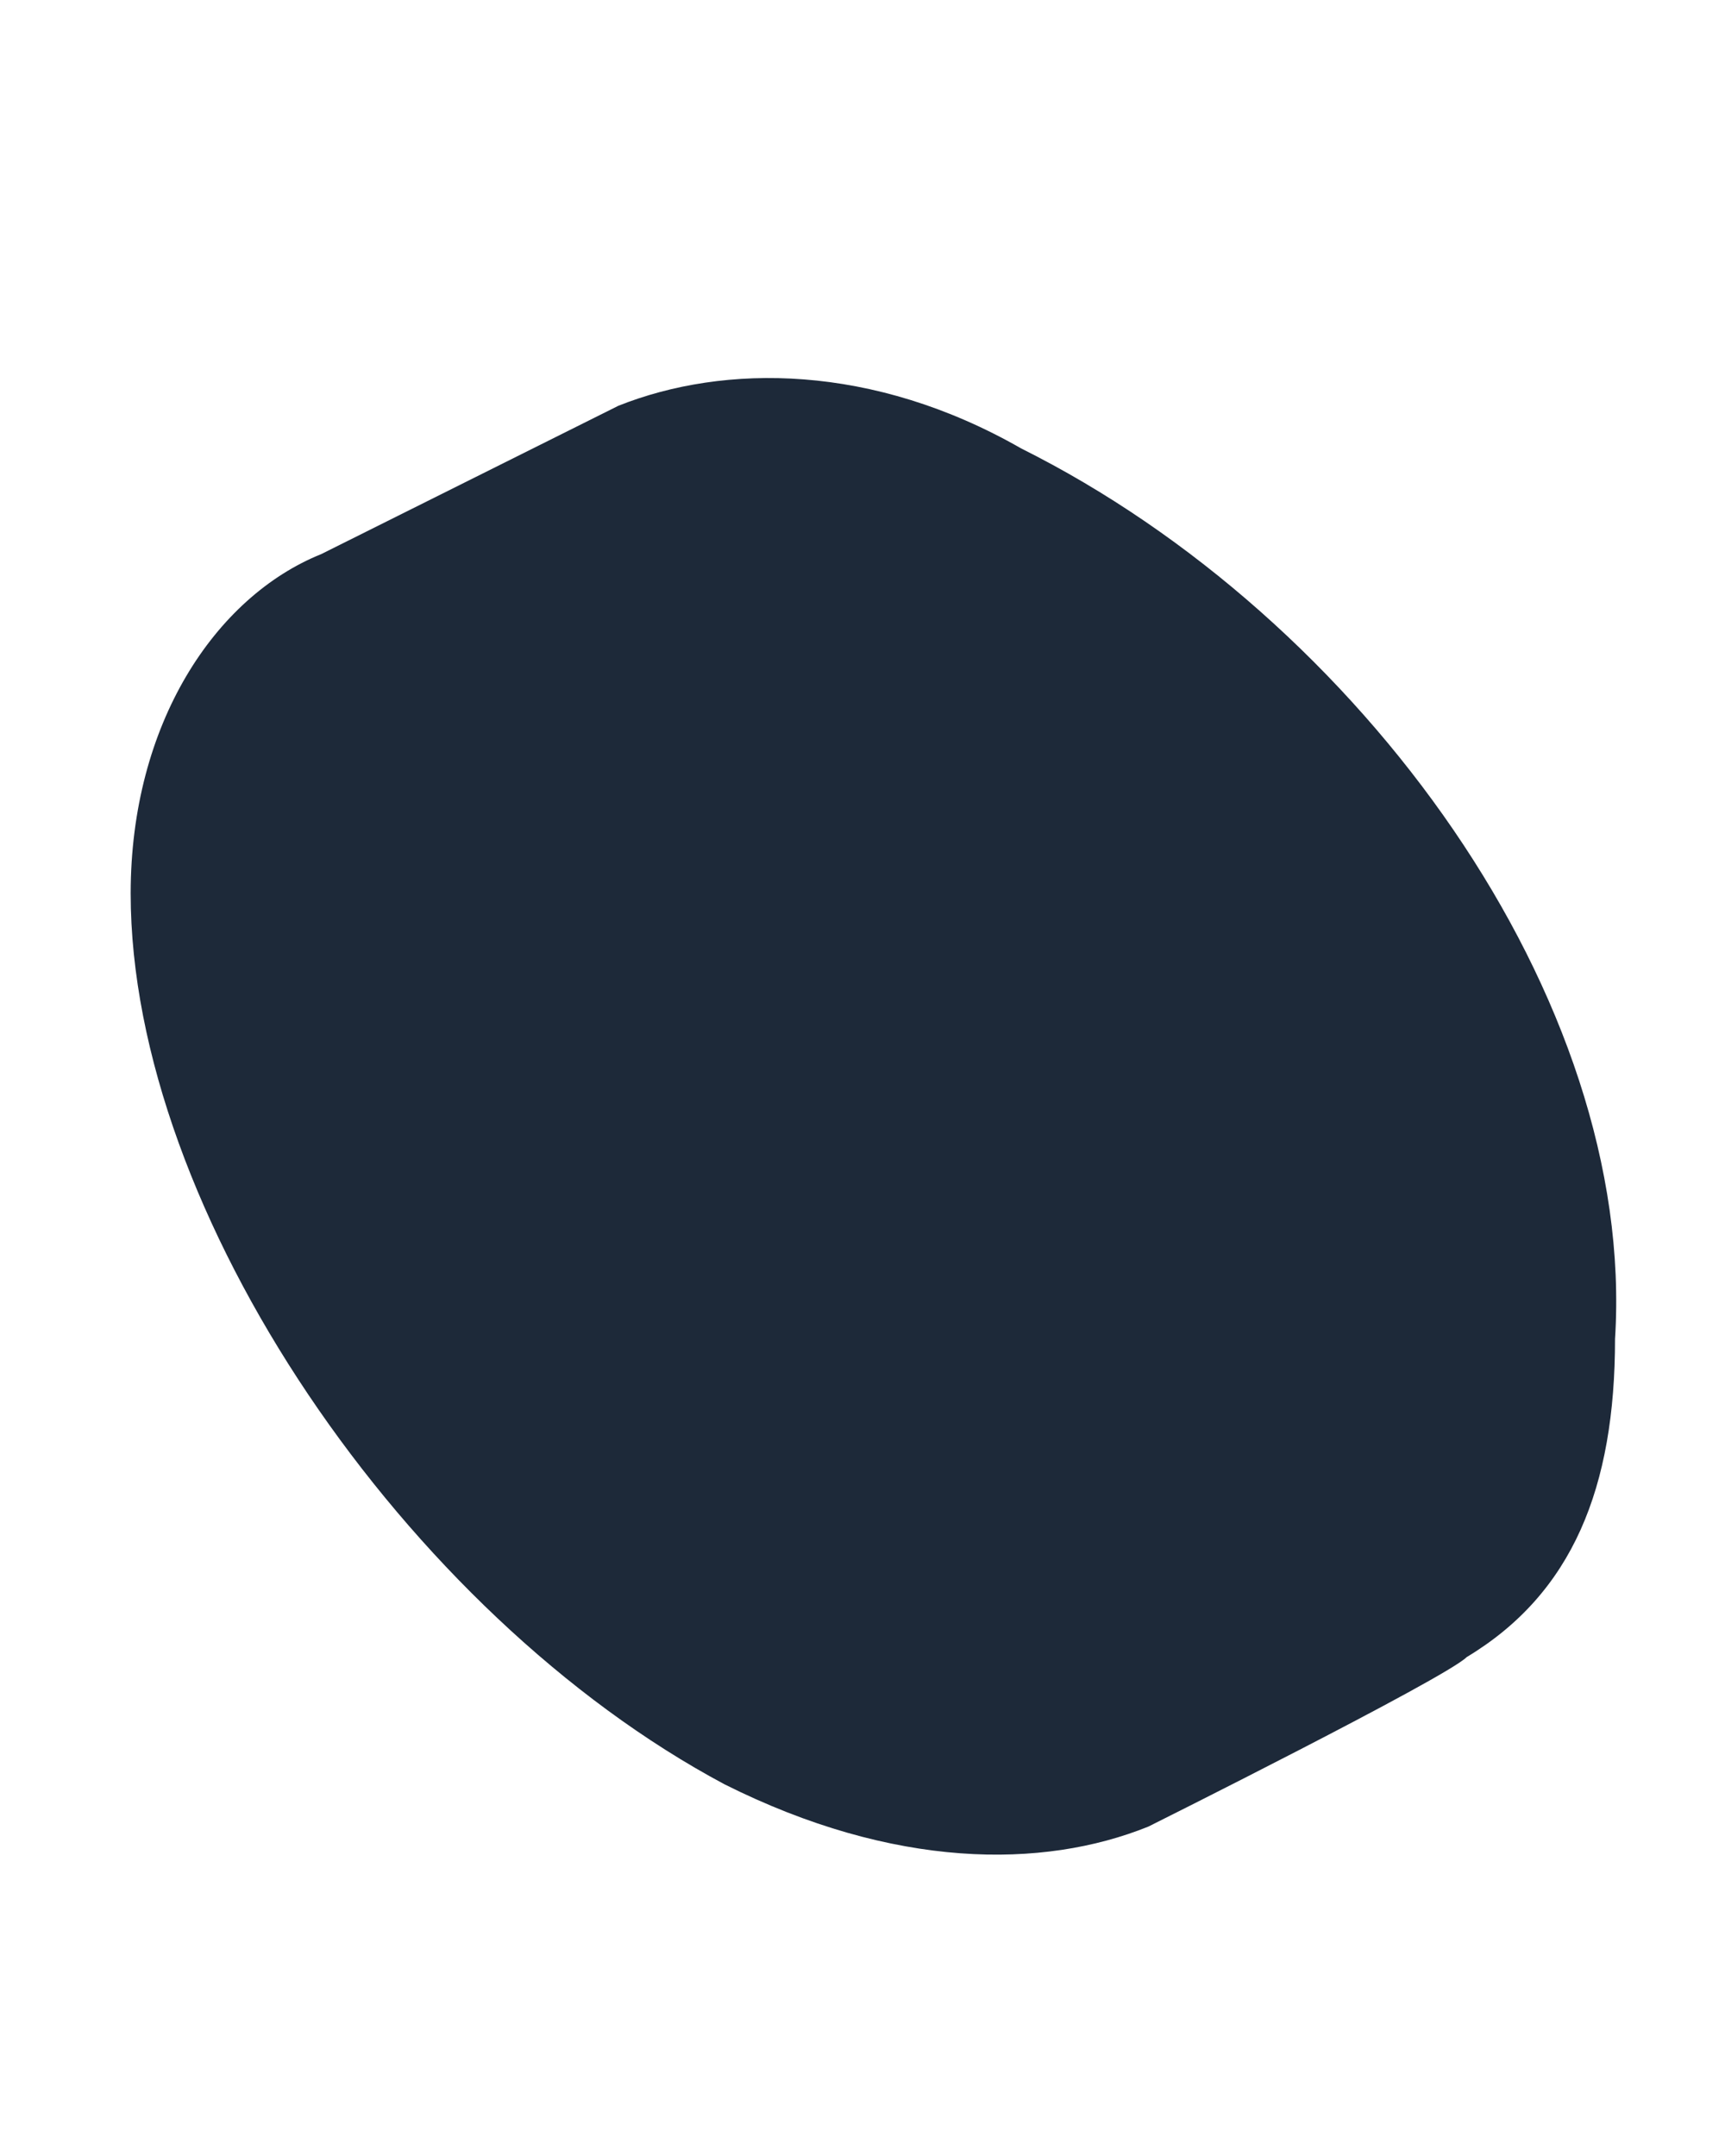 <?xml version="1.0" encoding="UTF-8" standalone="no"?><svg width='4' height='5' viewBox='0 0 4 5' fill='none' xmlns='http://www.w3.org/2000/svg'>
<path d='M2.368 1.04C2.024 0.843 1.68 0.843 1.434 0.941L0.745 1.285C0.499 1.384 0.303 1.679 0.303 2.072C0.303 2.81 0.942 3.744 1.68 4.138C2.073 4.335 2.418 4.335 2.663 4.236C2.663 4.236 3.352 3.892 3.401 3.843C3.647 3.695 3.745 3.449 3.745 3.105C3.795 2.318 3.155 1.433 2.368 1.04Z' fill='#1D2939'/>
</svg>
